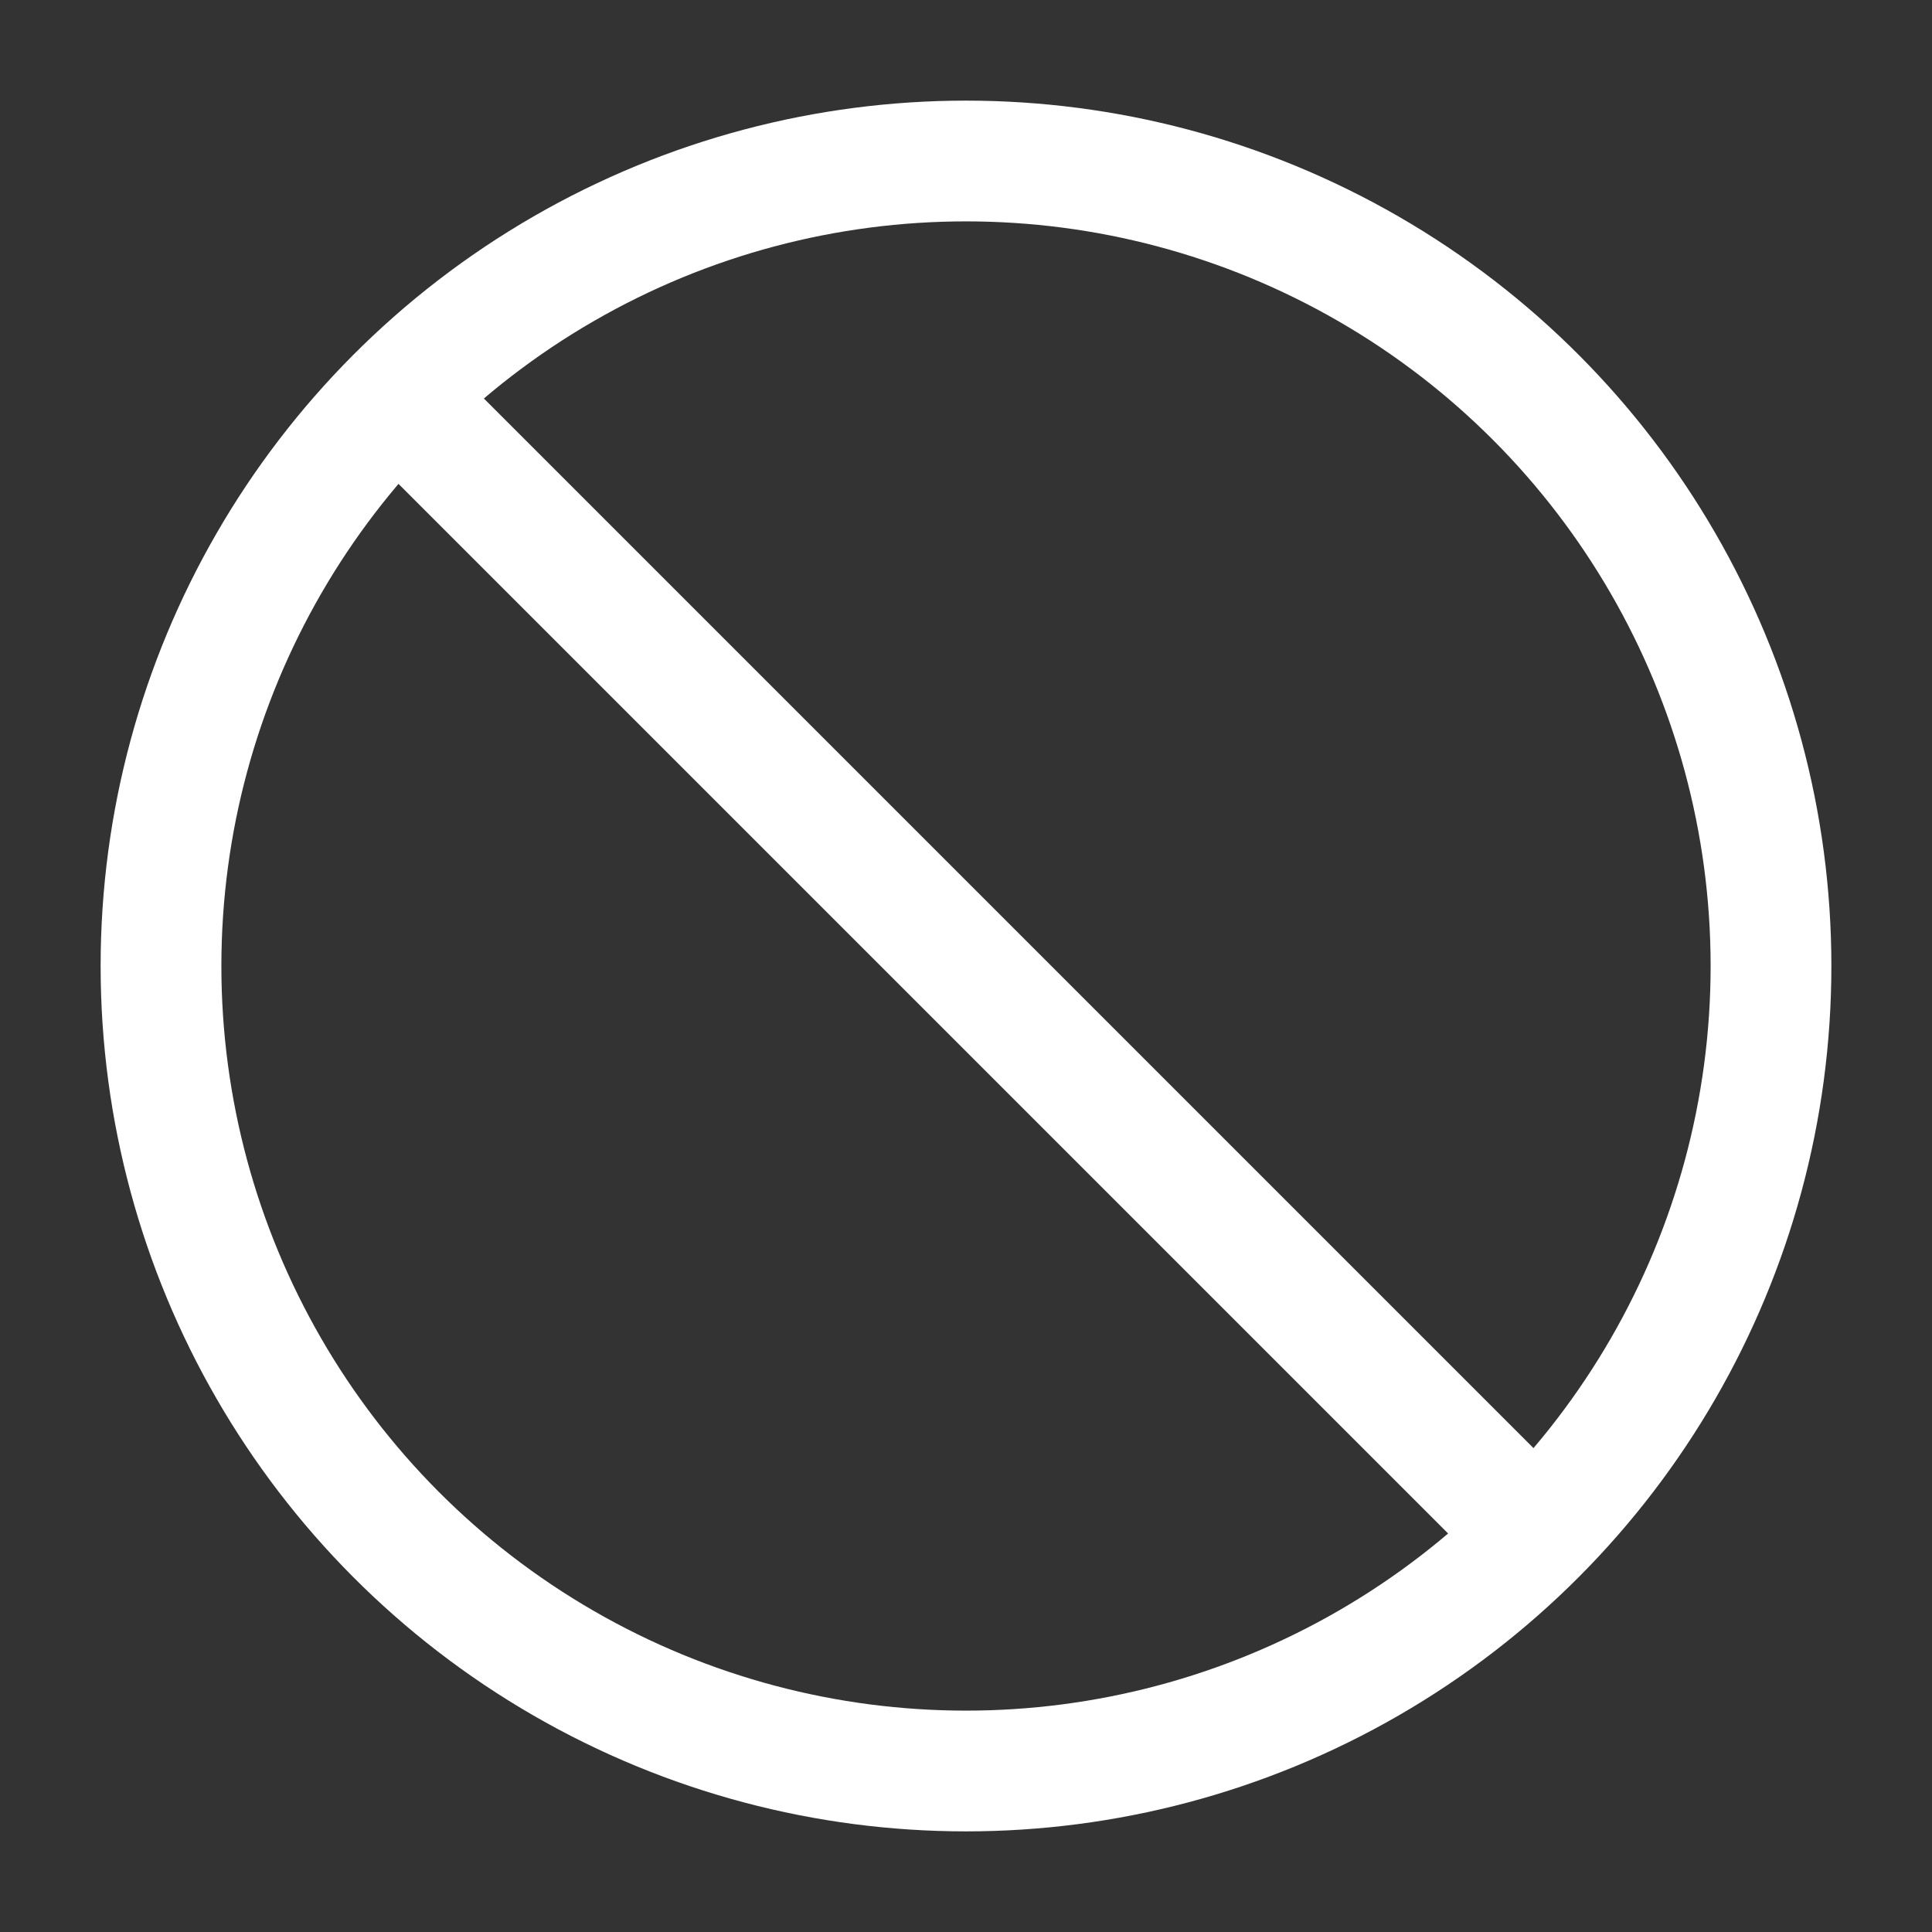 <svg xmlns="http://www.w3.org/2000/svg" width="48" height="48" viewBox="0 0 24 24" aria-labelledby="notAllowedIconTitle" stroke="#fff" stroke-width="1.5" stroke-linecap="square" fill="none" color="#fff"><rect x="0" y="0" width="24" height="24" fill="#333333" stroke="none"/><circle cx="12" cy="12" r="10"/><path d="M5 5l14 14"/></svg>